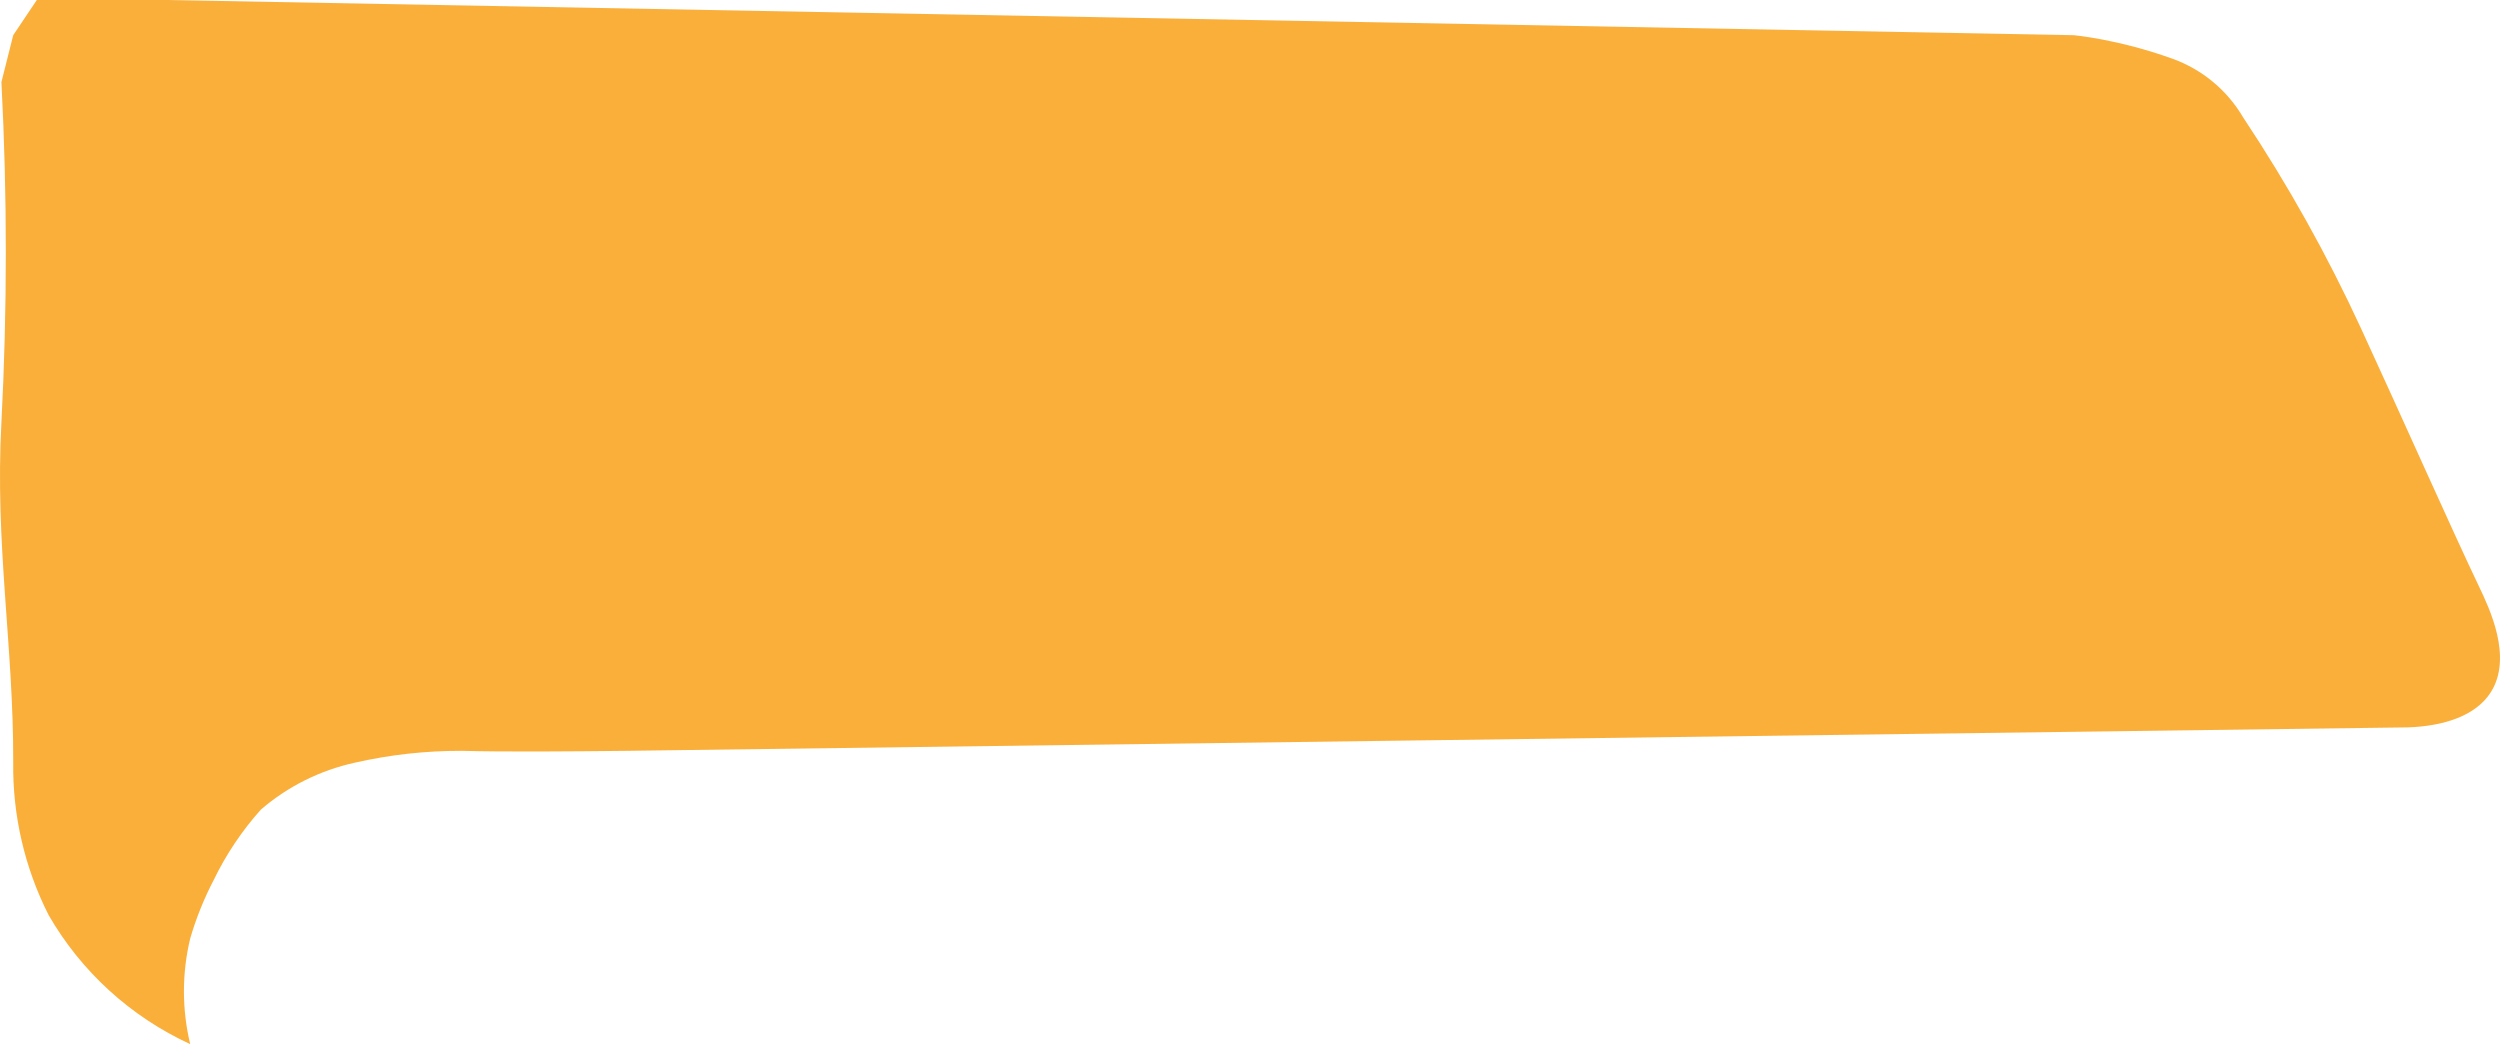 <svg width="170" height="71" viewBox="0 0 170 71" fill="none" xmlns="http://www.w3.org/2000/svg">
<path fill-rule="evenodd" clip-rule="evenodd" d="M12.933 71C8.886 69.138 5.522 66.072 3.306 62.225C1.679 59.01 0.853 55.453 0.899 51.854C0.927 43.948 -0.355 37.044 0.097 28.719C0.496 21.013 0.496 13.291 0.097 5.584L0.899 2.393L2.503 0H11.328L141 2.393C141 2.393 144 2.653 147.716 3.989C149.741 4.717 151.445 6.128 152.53 7.978C155.572 12.552 158.254 17.352 160.552 22.337C163.28 28.252 166.72 36.001 168.575 39.888C169.264 41.332 170.887 44.685 169.378 47.067C168.352 48.686 166.173 49.372 163.762 49.461L42.617 51.056C38.791 51.098 34.328 51.136 31.385 51.056C28.956 51.05 26.534 51.317 24.165 51.854C21.791 52.369 19.585 53.465 17.747 55.045C16.457 56.483 15.377 58.095 14.537 59.831C13.872 61.105 13.334 62.441 12.933 63.82C12.366 66.18 12.366 68.64 12.933 71Z" fill="#FAAF3A"/>
</svg>

